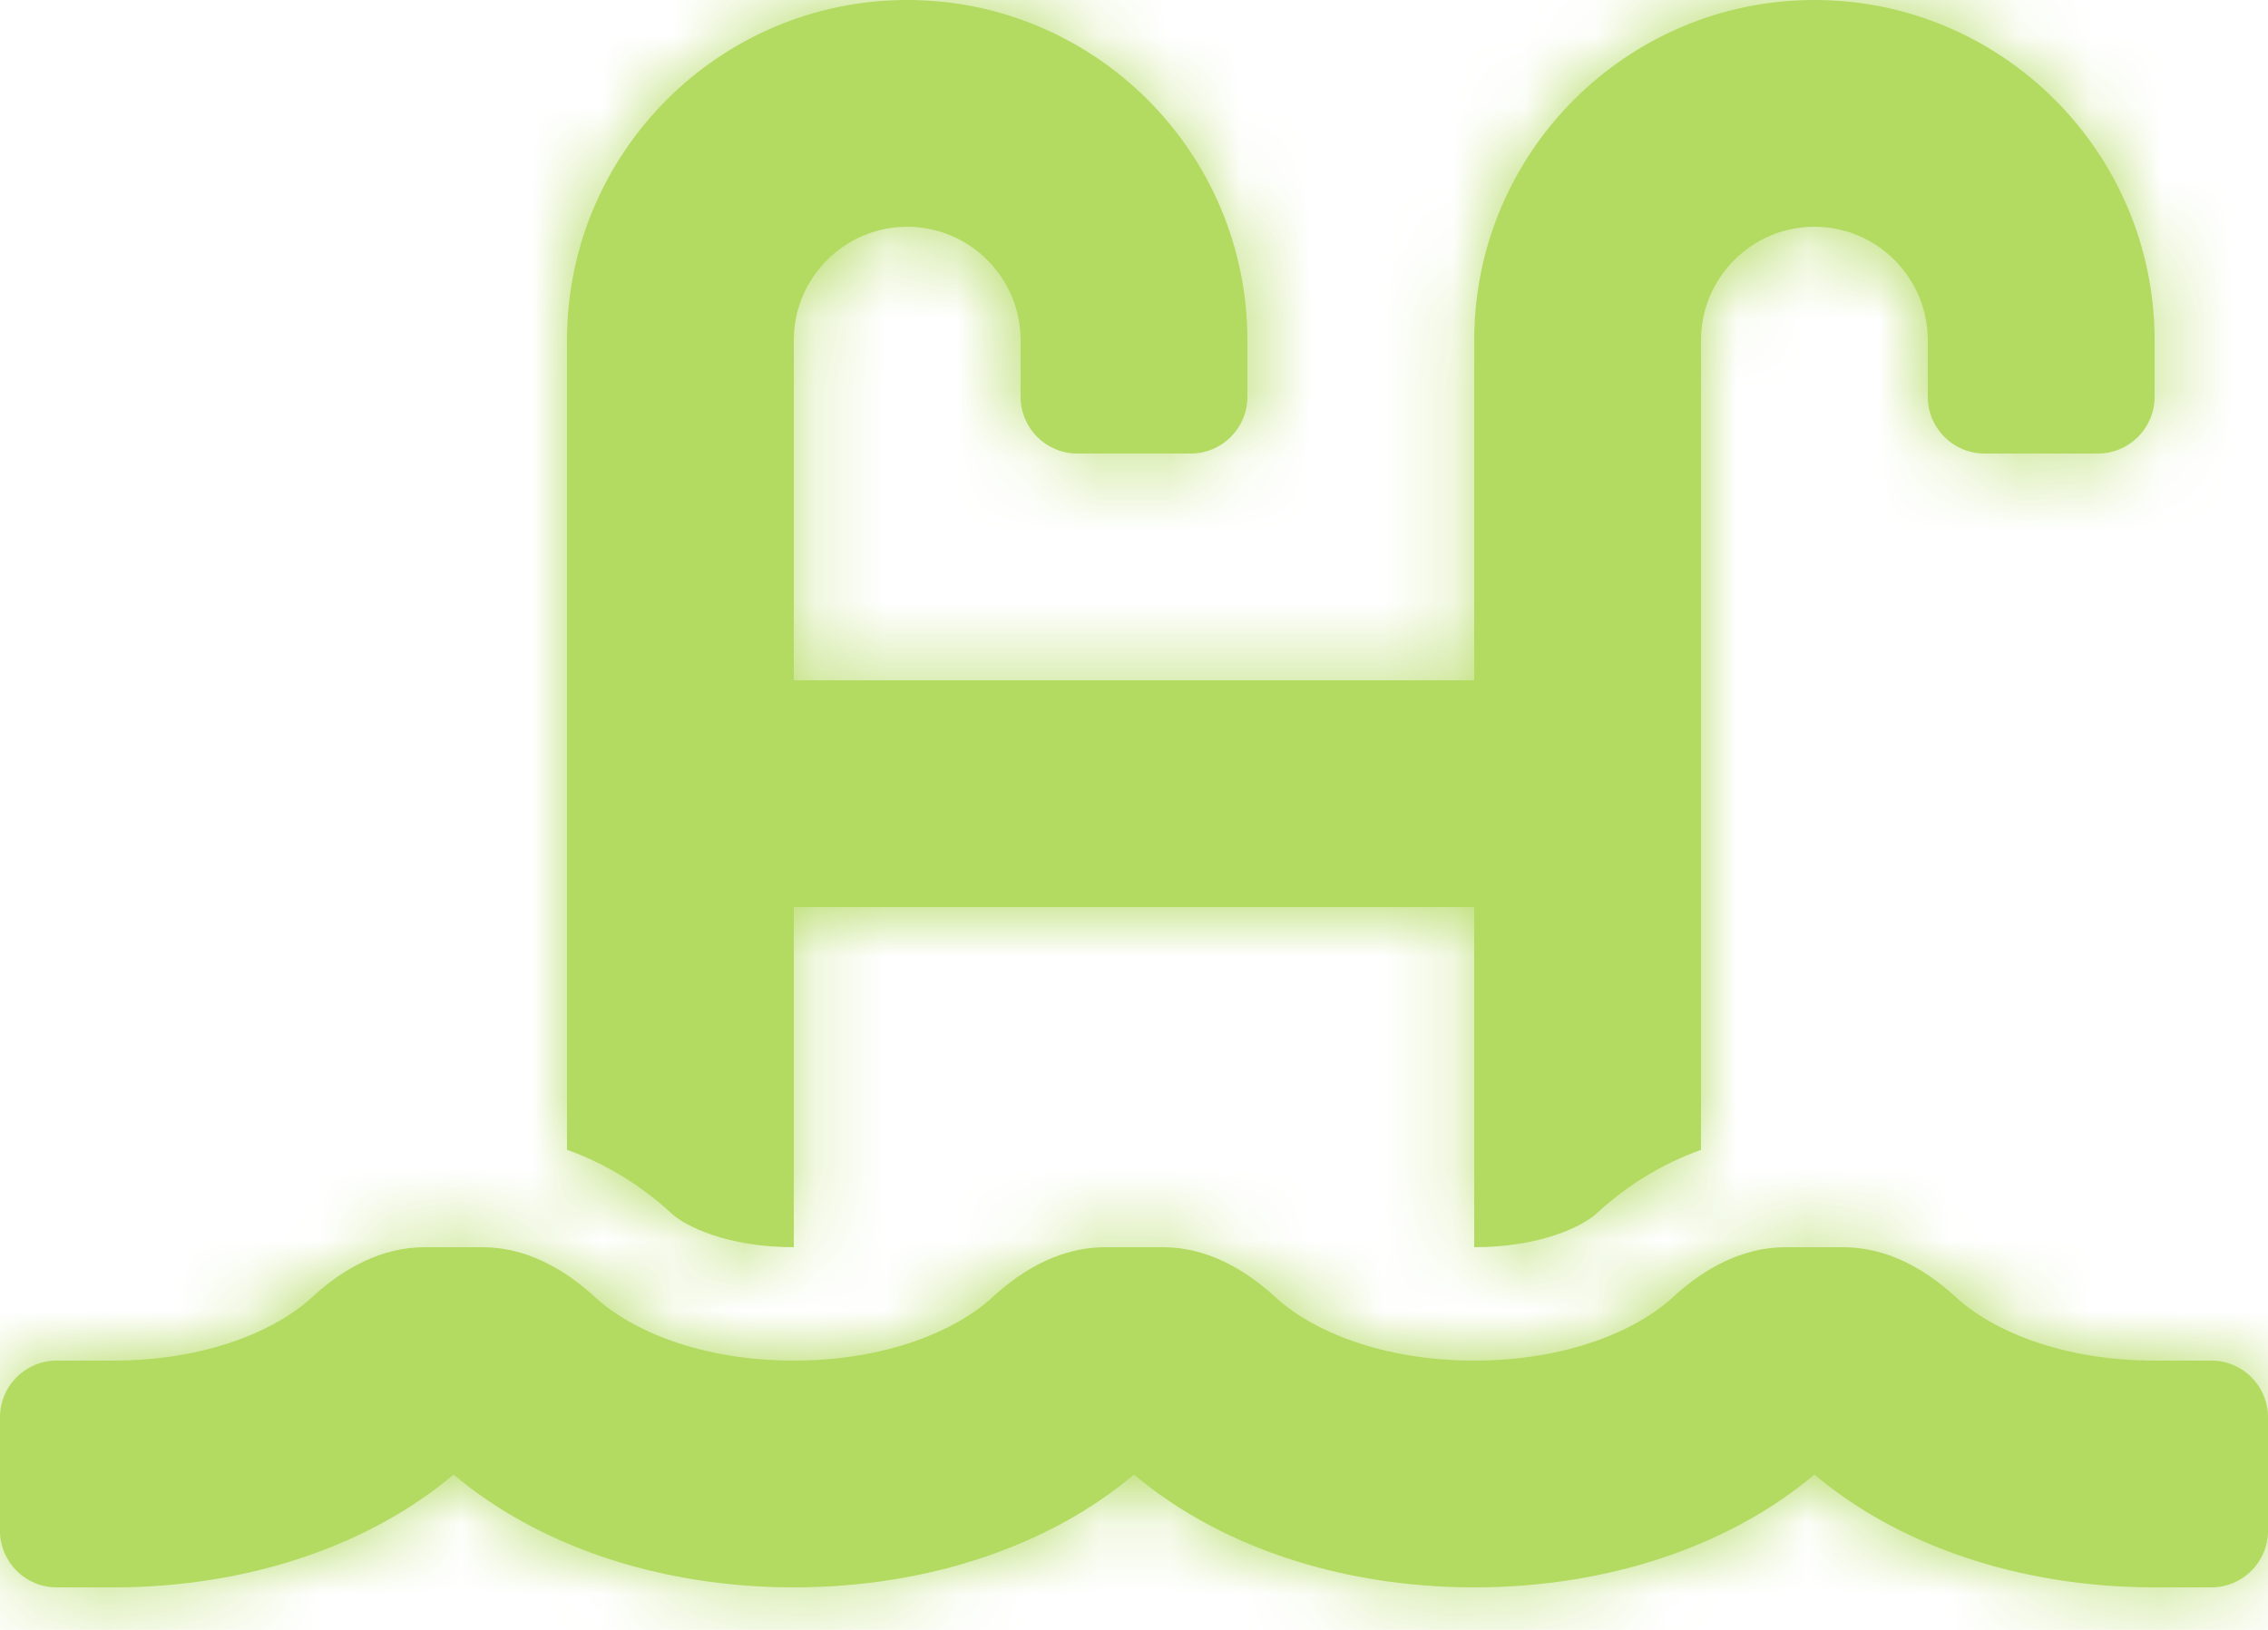 <svg width="32" height="23" viewBox="0 0 32 23" fill="none" xmlns="http://www.w3.org/2000/svg">
<mask id="path-1-inside-1" fill="white">
<path d="M31.2 19.2H30.4C29.098 19.2 28.11 18.779 27.596 18.305C27.151 17.895 26.613 17.6 26.007 17.6H25.192C24.587 17.6 24.049 17.895 23.604 18.305C23.09 18.779 22.102 19.2 20.8 19.2C19.498 19.2 18.51 18.779 17.995 18.305C17.55 17.895 17.012 17.6 16.407 17.6H15.592C14.986 17.6 14.448 17.895 14.004 18.305C13.49 18.779 12.502 19.2 11.2 19.2C9.898 19.2 8.91 18.779 8.396 18.305C7.95 17.895 7.412 17.6 6.807 17.6H5.992C5.386 17.6 4.848 17.895 4.404 18.305C3.89 18.779 2.902 19.2 1.6 19.2H0.8C0.358 19.2 0 19.558 0 20V21.6C0 22.042 0.358 22.4 0.8 22.4H1.6C3.531 22.4 5.236 21.791 6.4 20.808C7.564 21.791 9.269 22.4 11.2 22.4C13.131 22.4 14.836 21.791 16 20.808C17.164 21.791 18.869 22.4 20.8 22.4C22.731 22.4 24.436 21.791 25.6 20.808C26.764 21.791 28.469 22.4 30.4 22.4H31.2C31.642 22.4 32 22.042 32 21.6V20C32 19.558 31.642 19.2 31.2 19.2ZM11.2 17.6V12.8H20.8V17.6C21.756 17.6 22.343 17.292 22.52 17.129C22.978 16.706 23.48 16.412 24 16.226V4.8C24 3.918 24.718 3.2 25.6 3.2C26.482 3.2 27.2 3.918 27.2 4.8V5.6C27.2 6.042 27.558 6.4 28 6.4H29.6C30.042 6.4 30.4 6.042 30.4 5.6V4.8C30.4 2.153 28.247 0 25.6 0C22.953 0 20.8 2.153 20.8 4.8V9.6H11.2V4.8C11.2 3.918 11.918 3.2 12.8 3.2C13.682 3.2 14.4 3.918 14.4 4.8V5.6C14.4 6.042 14.758 6.4 15.2 6.4H16.8C17.242 6.4 17.6 6.042 17.6 5.6V4.8C17.6 2.153 15.447 0 12.8 0C10.153 0 8 2.153 8 4.8V16.225C8.521 16.412 9.022 16.706 9.48 17.128C9.657 17.292 10.244 17.6 11.2 17.6Z"/>
</mask>
<path d="M31.2 19.2H30.4C29.098 19.2 28.11 18.779 27.596 18.305C27.151 17.895 26.613 17.6 26.007 17.6H25.192C24.587 17.6 24.049 17.895 23.604 18.305C23.09 18.779 22.102 19.2 20.8 19.2C19.498 19.2 18.51 18.779 17.995 18.305C17.55 17.895 17.012 17.6 16.407 17.6H15.592C14.986 17.6 14.448 17.895 14.004 18.305C13.49 18.779 12.502 19.2 11.2 19.2C9.898 19.2 8.91 18.779 8.396 18.305C7.95 17.895 7.412 17.6 6.807 17.6H5.992C5.386 17.6 4.848 17.895 4.404 18.305C3.89 18.779 2.902 19.2 1.6 19.2H0.8C0.358 19.2 0 19.558 0 20V21.6C0 22.042 0.358 22.4 0.8 22.4H1.6C3.531 22.4 5.236 21.791 6.4 20.808C7.564 21.791 9.269 22.4 11.2 22.4C13.131 22.4 14.836 21.791 16 20.808C17.164 21.791 18.869 22.4 20.8 22.4C22.731 22.4 24.436 21.791 25.6 20.808C26.764 21.791 28.469 22.4 30.4 22.4H31.2C31.642 22.4 32 22.042 32 21.6V20C32 19.558 31.642 19.2 31.2 19.2ZM11.2 17.6V12.8H20.8V17.6C21.756 17.6 22.343 17.292 22.52 17.129C22.978 16.706 23.48 16.412 24 16.226V4.8C24 3.918 24.718 3.2 25.6 3.2C26.482 3.2 27.2 3.918 27.2 4.8V5.6C27.2 6.042 27.558 6.4 28 6.4H29.6C30.042 6.4 30.4 6.042 30.4 5.6V4.8C30.4 2.153 28.247 0 25.6 0C22.953 0 20.8 2.153 20.8 4.8V9.6H11.2V4.8C11.2 3.918 11.918 3.2 12.8 3.2C13.682 3.2 14.4 3.918 14.4 4.8V5.6C14.4 6.042 14.758 6.4 15.2 6.4H16.8C17.242 6.4 17.6 6.042 17.6 5.6V4.8C17.6 2.153 15.447 0 12.8 0C10.153 0 8 2.153 8 4.8V16.225C8.521 16.412 9.022 16.706 9.48 17.128C9.657 17.292 10.244 17.6 11.2 17.6Z" fill="#B3DA61"/>
<path d="M27.596 18.305L20.815 25.655L20.82 25.66L27.596 18.305ZM23.604 18.305L16.823 10.955L16.821 10.957L23.604 18.305ZM17.995 18.305L11.215 25.655L11.22 25.66L17.995 18.305ZM14.004 18.305L7.223 10.955L7.221 10.957L14.004 18.305ZM8.396 18.305L1.615 25.655L1.62 25.66L8.396 18.305ZM4.404 18.305L-2.377 10.955L-2.379 10.957L4.404 18.305ZM6.4 20.808L12.852 13.168L6.402 7.721L-0.05 13.166L6.4 20.808ZM16 20.808L22.452 13.168L16.002 7.721L9.55 13.166L16 20.808ZM25.6 20.808L32.052 13.168L25.602 7.721L19.15 13.166L25.6 20.808ZM11.2 17.6V27.6H21.2V17.6H11.2ZM11.2 12.8V2.8H1.2V12.8H11.2ZM20.8 12.8H30.8V2.8H20.8V12.8ZM20.8 17.6H10.8V27.6H20.8V17.6ZM22.52 17.129L15.739 9.779L15.735 9.783L22.52 17.129ZM24 16.226L27.373 25.639L34 23.265V16.226H24ZM20.8 9.6V19.6H30.8V9.6H20.8ZM11.2 9.6H1.2V19.6H11.2V9.6ZM8 16.225H-2V23.265L4.627 25.639L8 16.225ZM9.48 17.128L16.276 9.792L16.267 9.784L16.257 9.775L9.48 17.128ZM31.2 9.2H30.4V29.2H31.2V9.2ZM30.4 9.2C30.82 9.2 31.359 9.267 31.981 9.483C32.546 9.679 33.436 10.088 34.371 10.95L20.82 25.66C23.563 28.187 27.161 29.2 30.4 29.2V9.2ZM34.376 10.955C32.847 9.544 30 7.6 26.007 7.6V27.6C23.226 27.6 21.454 26.245 20.815 25.655L34.376 10.955ZM26.007 7.6H25.192V27.6H26.007V7.6ZM25.192 7.6C21.2 7.6 18.352 9.544 16.823 10.955L30.384 25.655C29.745 26.245 27.974 27.6 25.192 27.6V7.6ZM16.821 10.957C17.76 10.09 18.653 9.679 19.218 9.483C19.841 9.267 20.38 9.2 20.8 9.2V29.2C24.036 29.2 27.639 28.189 30.386 25.653L16.821 10.957ZM20.8 9.2C21.22 9.2 21.759 9.267 22.381 9.483C22.946 9.679 23.836 10.088 24.771 10.95L11.22 25.66C13.963 28.187 17.561 29.2 20.8 29.2V9.2ZM24.776 10.955C23.247 9.544 20.399 7.6 16.407 7.6V27.6C13.626 27.6 11.854 26.245 11.215 25.655L24.776 10.955ZM16.407 7.6H15.592V27.6H16.407V7.6ZM15.592 7.6C11.6 7.6 8.752 9.544 7.223 10.955L20.784 25.655C20.145 26.245 18.373 27.6 15.592 27.6V7.6ZM7.221 10.957C8.16 10.09 9.053 9.679 9.618 9.483C10.241 9.267 10.78 9.2 11.2 9.2V29.2C14.436 29.2 18.039 28.189 20.786 25.653L7.221 10.957ZM11.2 9.2C11.62 9.2 12.159 9.267 12.781 9.483C13.346 9.679 14.236 10.088 15.171 10.95L1.62 25.66C4.363 28.187 7.961 29.2 11.2 29.2V9.2ZM15.176 10.955C13.647 9.544 10.8 7.6 6.807 7.6V27.6C4.026 27.6 2.254 26.245 1.615 25.655L15.176 10.955ZM6.807 7.6H5.992V27.6H6.807V7.6ZM5.992 7.6C1.999 7.6 -0.848 9.544 -2.377 10.955L11.184 25.655C10.545 26.245 8.774 27.6 5.992 27.6V7.6ZM-2.379 10.957C-1.44 10.09 -0.547 9.679 0.018 9.483C0.641 9.267 1.18 9.2 1.6 9.2V29.2C4.836 29.2 8.439 28.189 11.186 25.653L-2.379 10.957ZM1.6 9.2H0.8V29.2H1.6V9.2ZM0.8 9.2C-5.165 9.2 -10 14.035 -10 20H10C10 25.081 5.881 29.2 0.8 29.2V9.2ZM-10 20V21.6H10V20H-10ZM-10 21.6C-10 27.565 -5.165 32.4 0.8 32.4V12.4C5.881 12.4 10 16.519 10 21.6H-10ZM0.8 32.4H1.6V12.4H0.8V32.4ZM1.6 32.4C5.537 32.4 9.628 31.169 12.85 28.45L-0.05 13.166C0.418 12.771 0.829 12.586 1.082 12.5C1.343 12.412 1.52 12.4 1.6 12.4V32.4ZM-0.052 28.448C3.172 31.171 7.265 32.4 11.2 32.4V12.4C11.279 12.4 11.456 12.412 11.717 12.5C11.971 12.586 12.383 12.772 12.852 13.168L-0.052 28.448ZM11.2 32.4C15.137 32.4 19.228 31.169 22.45 28.45L9.55 13.166C10.018 12.771 10.429 12.586 10.682 12.5C10.943 12.412 11.12 12.4 11.2 12.4V32.4ZM9.548 28.448C12.772 31.171 16.865 32.4 20.8 32.4V12.4C20.879 12.4 21.056 12.412 21.317 12.5C21.571 12.586 21.983 12.772 22.452 13.168L9.548 28.448ZM20.8 32.4C24.737 32.4 28.828 31.169 32.05 28.45L19.15 13.166C19.618 12.771 20.029 12.586 20.282 12.5C20.543 12.412 20.72 12.4 20.8 12.4V32.4ZM19.148 28.448C22.372 31.171 26.465 32.4 30.4 32.4V12.4C30.479 12.4 30.656 12.412 30.917 12.5C31.171 12.586 31.583 12.772 32.052 13.168L19.148 28.448ZM30.4 32.4H31.2V12.4H30.4V32.4ZM31.2 32.4C37.165 32.4 42 27.565 42 21.6H22C22 16.519 26.119 12.4 31.2 12.4V32.4ZM42 21.6V20H22V21.6H42ZM42 20C42 14.035 37.165 9.2 31.2 9.2V29.2C26.119 29.2 22 25.081 22 20H42ZM21.2 17.6V12.8H1.2V17.6H21.2ZM11.2 22.8H20.8V2.8H11.2V22.8ZM10.8 12.8V17.6H30.8V12.8H10.8ZM20.8 27.6C23.556 27.6 26.815 26.774 29.304 24.475L15.735 9.783C16.465 9.109 17.13 8.707 17.516 8.496C17.964 8.251 18.381 8.077 18.752 7.951C19.505 7.697 20.201 7.6 20.8 7.6V27.6ZM29.3 24.479C28.762 24.976 28.101 25.379 27.373 25.639L20.627 6.812C18.858 7.445 17.194 8.436 15.739 9.779L29.3 24.479ZM34 16.226V4.8H14V16.226H34ZM34 4.8C34 9.441 30.241 13.2 25.6 13.2V-6.8C19.195 -6.8 14 -1.605 14 4.8H34ZM25.6 13.2C20.959 13.2 17.2 9.441 17.2 4.8H37.2C37.2 -1.605 32.005 -6.8 25.6 -6.8V13.2ZM17.2 4.8V5.6H37.2V4.8H17.2ZM17.2 5.6C17.2 11.565 22.035 16.4 28 16.4V-3.6C33.081 -3.6 37.2 0.519 37.2 5.6H17.2ZM28 16.4H29.6V-3.6H28V16.4ZM29.6 16.4C35.565 16.4 40.4 11.565 40.4 5.6H20.4C20.4 0.519 24.519 -3.6 29.6 -3.6V16.4ZM40.4 5.6V4.8H20.4V5.6H40.4ZM40.4 4.8C40.4 -3.37 33.77 -10 25.6 -10V10C22.724 10 20.4 7.676 20.4 4.8H40.4ZM25.6 -10C17.43 -10 10.8 -3.37 10.8 4.8H30.8C30.8 7.676 28.476 10 25.6 10V-10ZM10.8 4.8V9.6H30.8V4.8H10.8ZM20.8 -0.4H11.2V19.6H20.8V-0.4ZM21.2 9.6V4.8H1.2V9.6H21.2ZM21.2 4.8C21.2 9.441 17.441 13.2 12.8 13.2V-6.8C6.395 -6.8 1.2 -1.605 1.2 4.8H21.2ZM12.8 13.2C8.159 13.2 4.4 9.441 4.4 4.8H24.4C24.4 -1.605 19.205 -6.8 12.8 -6.8V13.2ZM4.4 4.8V5.6H24.4V4.8H4.4ZM4.4 5.6C4.4 11.565 9.235 16.4 15.2 16.4V-3.6C20.281 -3.6 24.4 0.519 24.4 5.6H4.4ZM15.2 16.4H16.8V-3.6H15.2V16.4ZM16.8 16.4C22.765 16.4 27.6 11.565 27.6 5.6H7.6C7.6 0.519 11.719 -3.6 16.8 -3.6V16.4ZM27.6 5.6V4.8H7.6V5.6H27.6ZM27.6 4.8C27.6 -3.37 20.97 -10 12.8 -10V10C9.924 10 7.6 7.676 7.6 4.8H27.6ZM12.8 -10C4.63 -10 -2 -3.37 -2 4.8H18C18 7.676 15.676 10 12.8 10V-10ZM-2 4.8V16.225H18V4.8H-2ZM4.627 25.639C3.895 25.377 3.237 24.973 2.704 24.482L16.257 9.775C14.807 8.439 13.146 7.446 11.373 6.811L4.627 25.639ZM2.685 24.465C5.18 26.776 8.448 27.6 11.2 27.6V7.6C11.799 7.6 12.495 7.697 13.25 7.952C13.621 8.077 14.04 8.253 14.489 8.499C14.876 8.71 15.544 9.114 16.276 9.792L2.685 24.465Z" fill="#B3DA61" mask="url(#path-1-inside-1)"/>
</svg>

